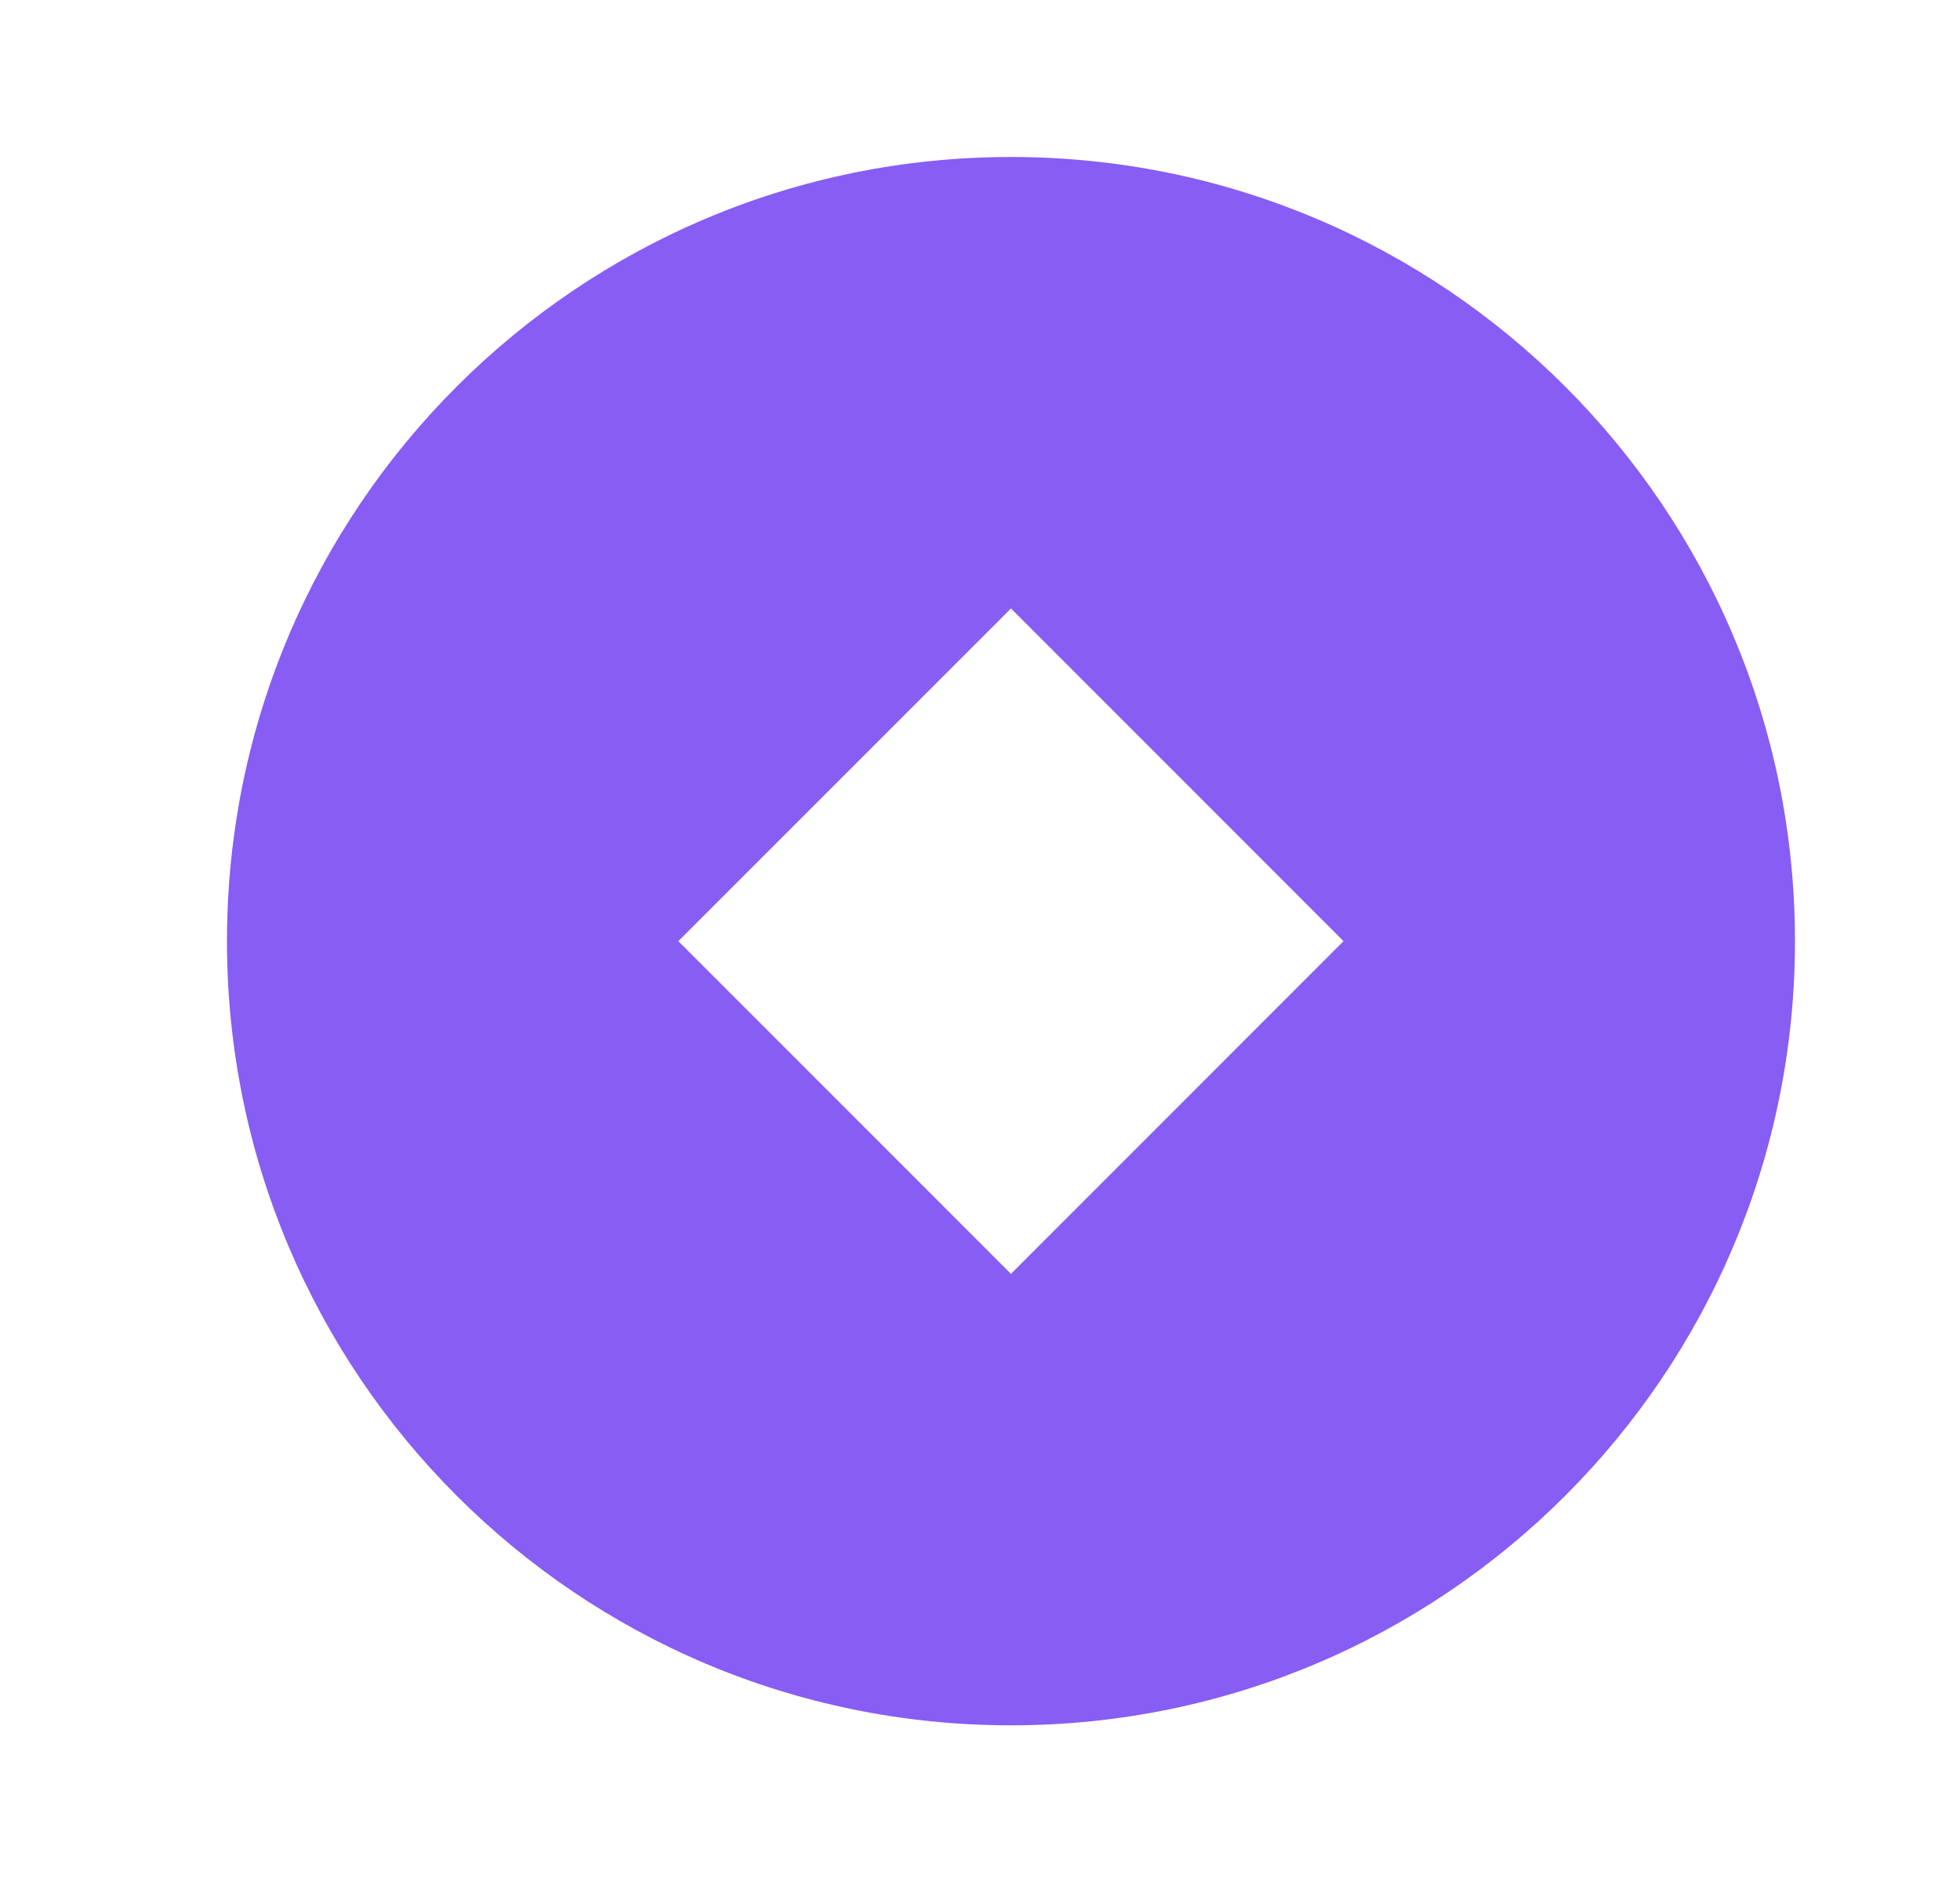 <svg width="25" height="24" viewBox="0 0 25 24" fill="none" xmlns="http://www.w3.org/2000/svg">
<path d="M12.895 22.002C7.372 22.002 2.895 17.525 2.895 12.002C2.895 6.479 7.372 2.002 12.895 2.002C18.417 2.002 22.895 6.479 22.895 12.002C22.895 17.525 18.417 22.002 12.895 22.002ZM12.895 7.759L8.652 12.002L12.895 16.245L17.137 12.002L12.895 7.759Z" fill="#875DF3"/>
</svg>
